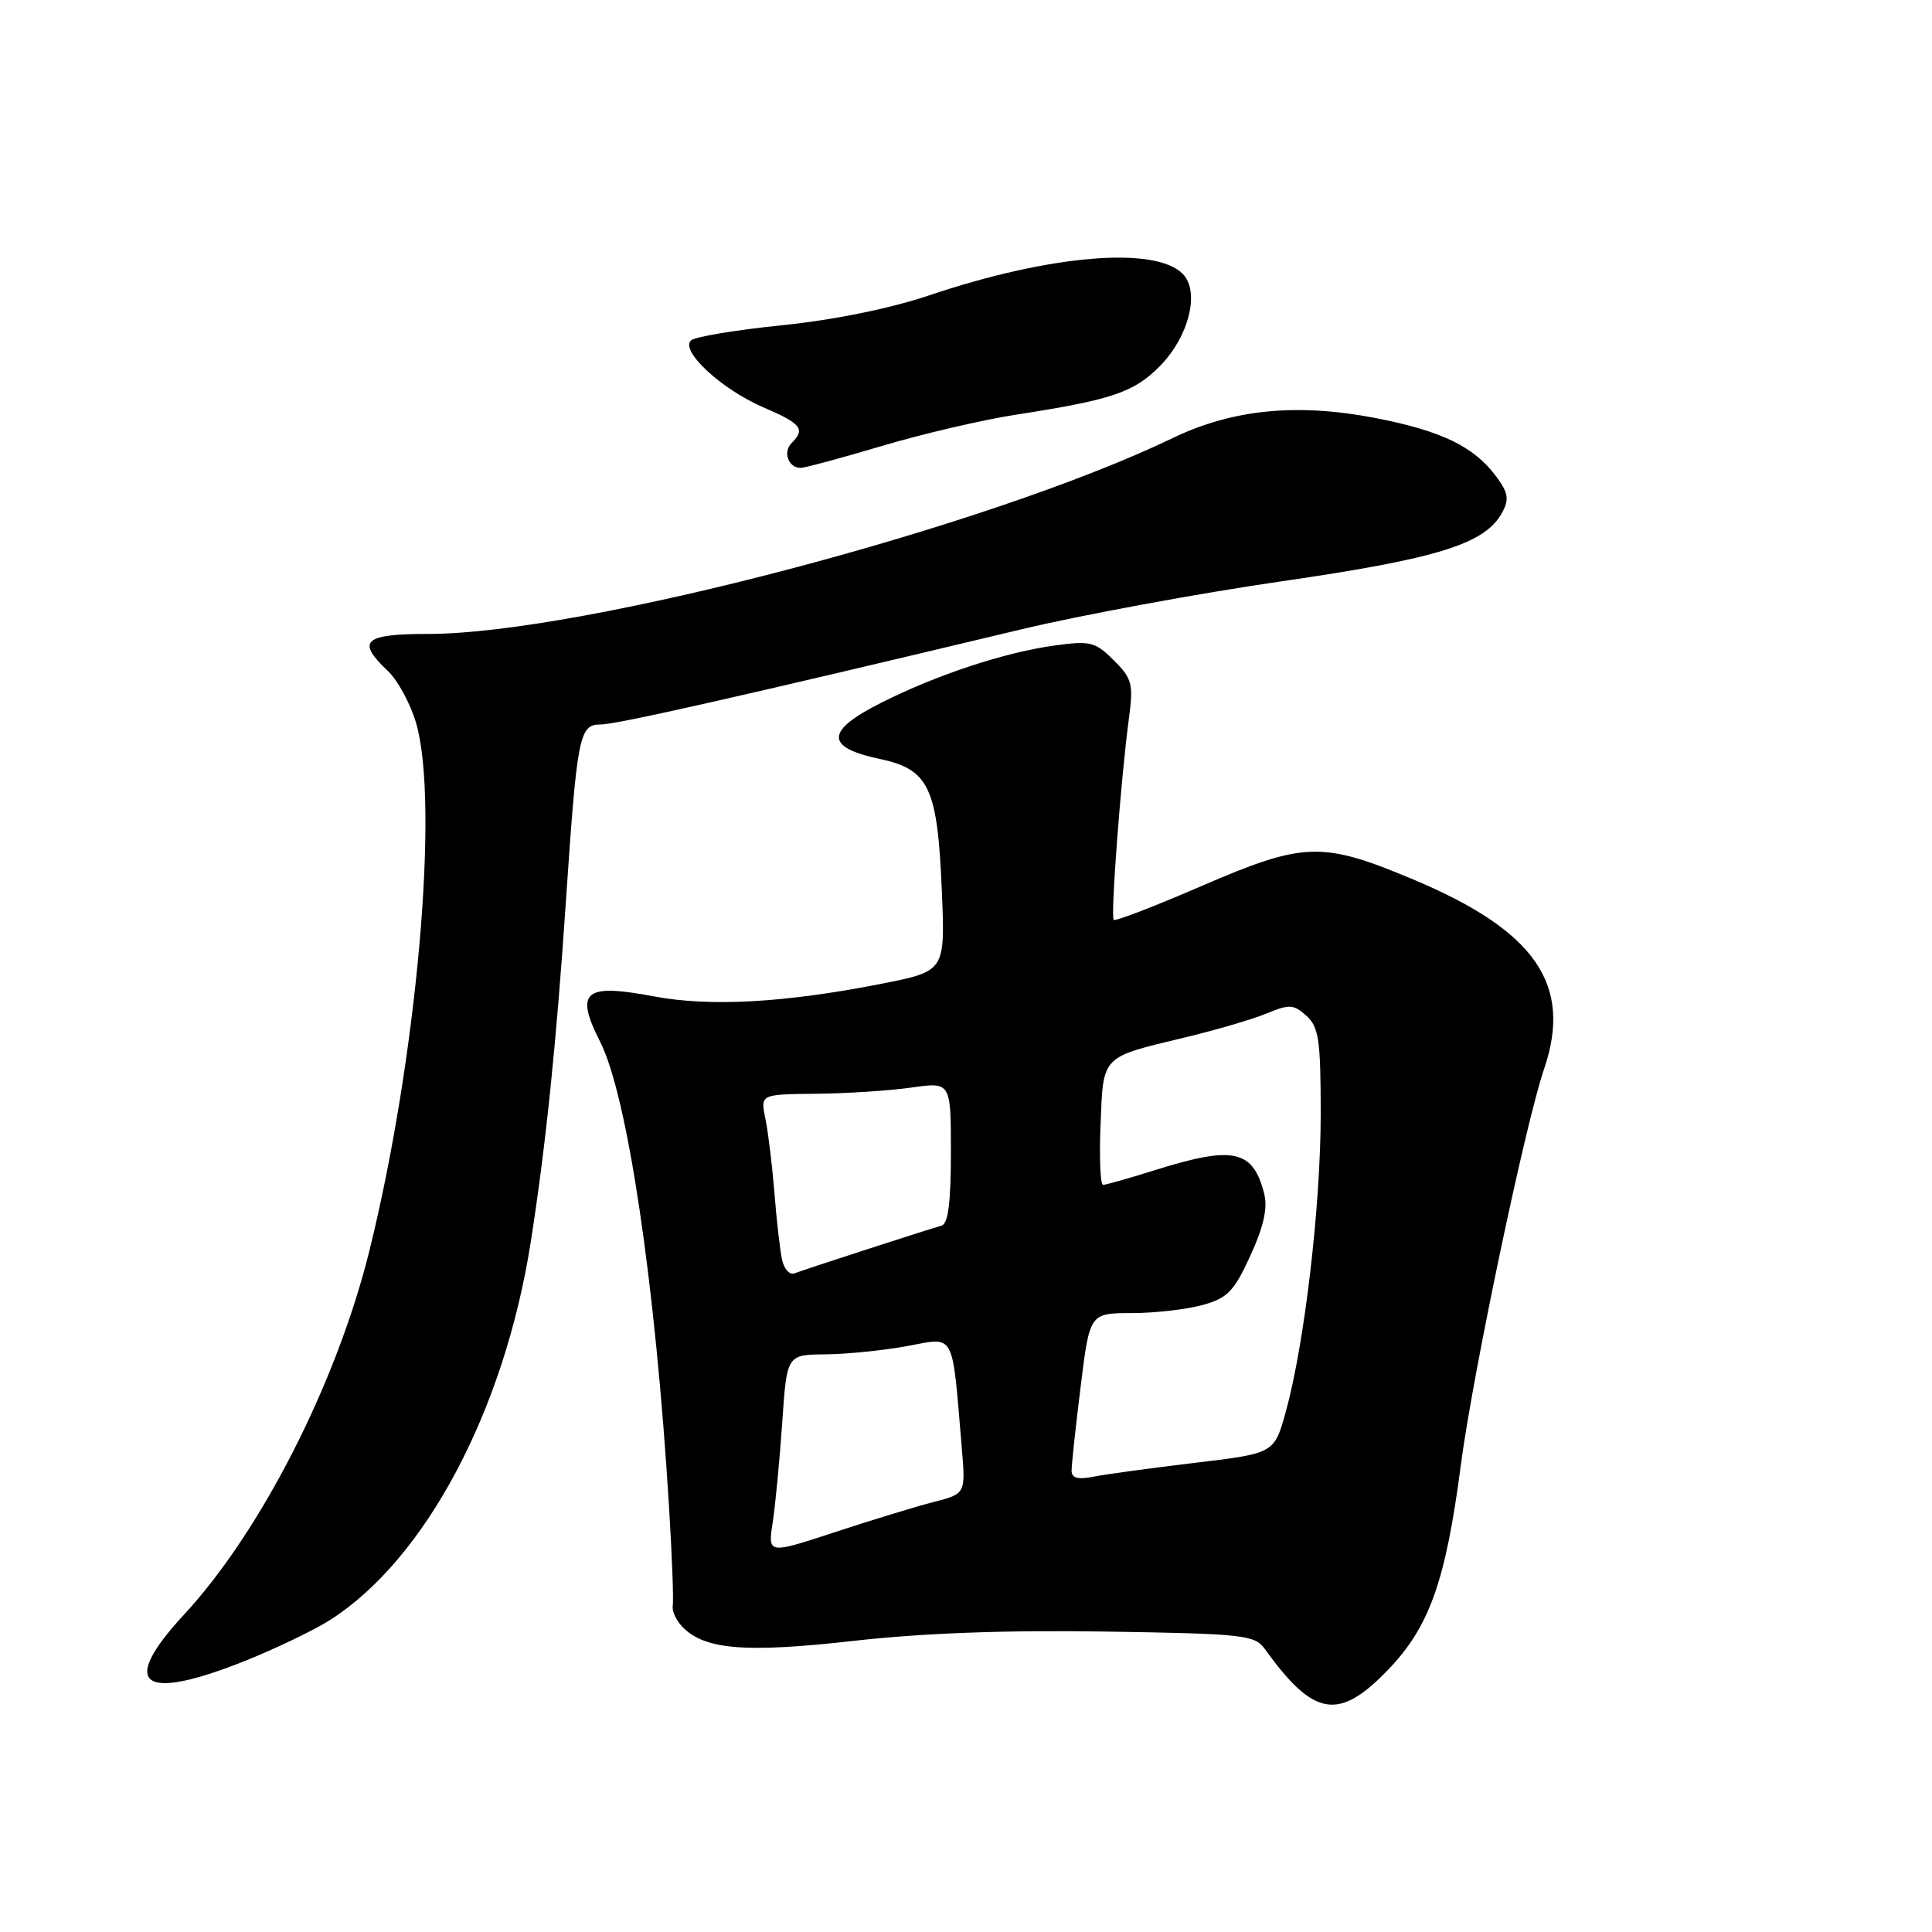 <?xml version="1.0" encoding="UTF-8" standalone="no"?>
<!DOCTYPE svg PUBLIC "-//W3C//DTD SVG 1.1//EN" "http://www.w3.org/Graphics/SVG/1.1/DTD/svg11.dtd" >
<svg xmlns="http://www.w3.org/2000/svg" xmlns:xlink="http://www.w3.org/1999/xlink" version="1.1" viewBox="0 0 256 256">
 <g >
 <path fill="currentColor"
d=" M 183.93 221.25 C 189.41 215.56 191.56 209.50 193.57 194.11 C 195.16 182.01 202.11 148.95 204.59 141.67 C 208.41 130.49 203.49 123.35 187.28 116.54 C 175.18 111.46 172.80 111.53 159.22 117.40 C 153.02 120.08 147.78 122.10 147.57 121.89 C 147.14 121.45 148.52 103.21 149.57 95.33 C 150.20 90.61 150.03 89.94 147.59 87.50 C 145.14 85.05 144.49 84.88 139.75 85.53 C 133.08 86.45 124.09 89.42 116.72 93.14 C 109.37 96.85 109.31 99.02 116.51 100.55 C 123.11 101.94 124.23 104.31 124.80 118.09 C 125.24 128.68 125.24 128.68 116.87 130.34 C 104.00 132.88 94.10 133.43 86.61 132.02 C 77.41 130.28 76.14 131.36 79.52 138.04 C 83.15 145.20 86.84 170.09 88.64 199.50 C 89.05 206.10 89.27 212.07 89.14 212.77 C 89.01 213.47 89.62 214.76 90.49 215.64 C 93.46 218.61 98.87 219.03 113.15 217.42 C 122.25 216.39 133.37 215.98 146.49 216.19 C 164.83 216.48 166.26 216.64 167.60 218.50 C 174.07 227.51 177.38 228.07 183.93 221.25 Z  M 32.51 220.06 C 36.54 218.44 41.57 216.03 43.67 214.70 C 56.35 206.66 66.85 186.90 70.34 164.49 C 72.33 151.73 73.71 138.37 74.98 119.50 C 76.47 97.46 76.75 96.00 79.56 96.00 C 81.70 96.00 98.19 92.27 135.12 83.44 C 143.16 81.51 158.77 78.63 169.79 77.03 C 190.65 74.00 196.82 72.07 199.07 67.87 C 199.99 66.15 199.84 65.26 198.25 63.13 C 195.30 59.17 191.05 57.11 182.36 55.41 C 171.92 53.38 163.36 54.21 155.40 58.04 C 130.96 69.81 77.06 83.99 56.75 84.00 C 48.19 84.00 47.17 84.93 51.39 88.90 C 52.70 90.13 54.39 93.25 55.14 95.82 C 58.24 106.49 55.25 140.22 48.95 165.72 C 44.61 183.25 34.58 202.94 24.36 213.97 C 15.72 223.32 18.74 225.57 32.51 220.06 Z  M 116.83 59.10 C 122.19 57.50 130.17 55.64 134.54 54.96 C 147.28 52.99 150.18 52.02 153.61 48.59 C 157.54 44.66 159.05 38.62 156.70 36.27 C 153.01 32.58 139.03 33.77 123.11 39.14 C 117.91 40.89 110.51 42.39 103.61 43.10 C 97.50 43.72 92.08 44.62 91.56 45.11 C 90.09 46.48 95.61 51.59 101.12 53.96 C 106.19 56.14 106.75 56.85 104.89 58.71 C 103.70 59.90 104.47 62.00 106.09 62.00 C 106.63 62.00 111.46 60.69 116.83 59.10 Z  M 102.39 201.72 C 102.74 199.40 103.31 193.45 103.65 188.50 C 104.26 179.50 104.26 179.50 109.38 179.46 C 112.20 179.43 117.07 178.94 120.21 178.36 C 126.64 177.18 126.12 176.22 127.43 191.72 C 127.96 197.93 127.96 197.93 123.73 199.02 C 121.40 199.61 115.50 201.42 110.62 203.02 C 101.74 205.94 101.74 205.94 102.39 201.72 Z  M 141.99 194.88 C 141.99 194.12 142.52 189.11 143.19 183.75 C 144.39 174.00 144.39 174.00 149.95 173.99 C 153.00 173.99 157.23 173.51 159.34 172.92 C 162.66 172.00 163.51 171.12 165.68 166.38 C 167.43 162.57 167.99 160.08 167.52 158.21 C 166.05 152.36 163.47 151.78 153.16 155.01 C 149.67 156.11 146.52 157.00 146.16 157.00 C 145.80 157.00 145.65 153.40 145.83 149.00 C 146.20 139.78 145.84 140.15 157.00 137.47 C 161.12 136.48 166.01 135.05 167.86 134.28 C 170.85 133.04 171.42 133.07 173.11 134.60 C 174.75 136.09 175.00 137.79 175.00 147.62 C 175.00 159.76 172.86 178.05 170.38 187.04 C 168.85 192.58 168.85 192.58 158.36 193.83 C 152.59 194.52 146.55 195.34 144.93 195.66 C 142.83 196.08 142.00 195.86 141.99 194.88 Z  M 103.61 166.84 C 103.34 165.55 102.89 161.57 102.61 158.00 C 102.32 154.43 101.79 150.04 101.42 148.25 C 100.75 145.00 100.75 145.00 108.12 144.93 C 112.18 144.89 117.86 144.52 120.75 144.11 C 126.00 143.36 126.00 143.36 126.00 152.71 C 126.00 159.34 125.64 162.16 124.75 162.41 C 122.93 162.91 106.72 168.17 105.29 168.72 C 104.62 168.98 103.87 168.14 103.61 166.84 Z "/>
</g>
</svg>